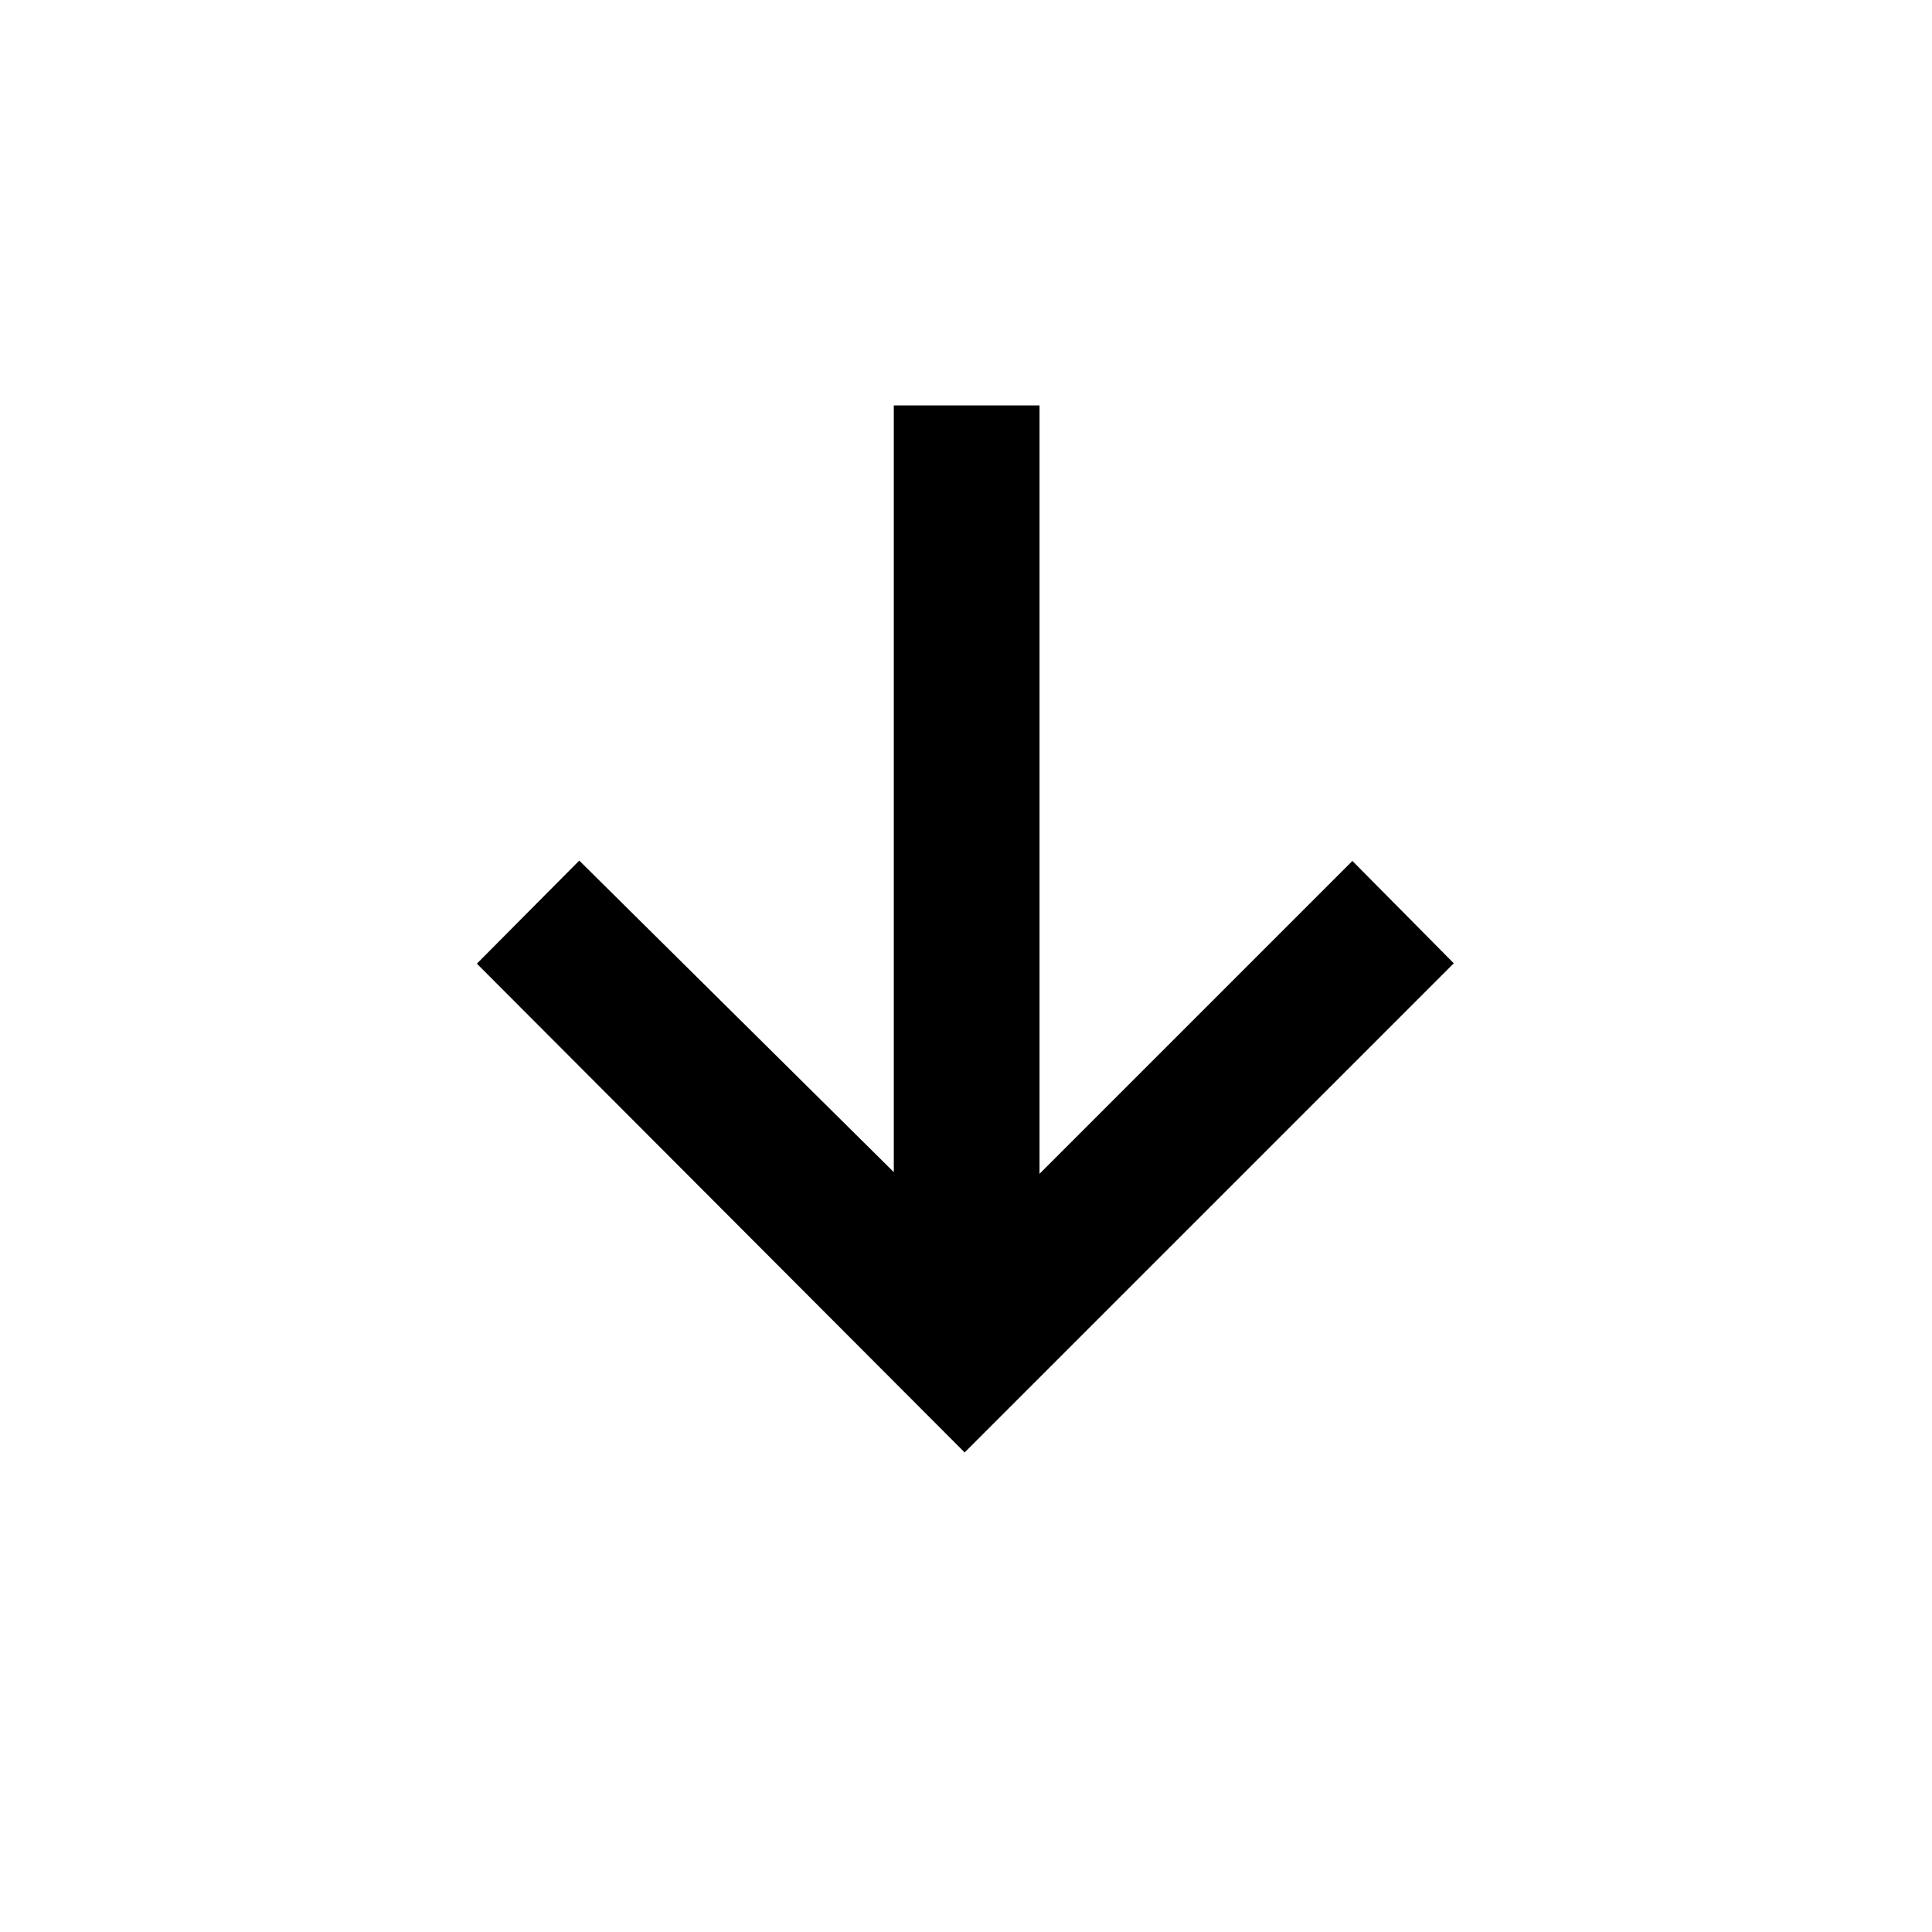 <svg xmlns="http://www.w3.org/2000/svg" height="40" viewBox="0 -960 960 960" width="40"><path d="M479.333-238.29 236.956-481.167l50.877-51.21 156.29 154.791v-380.958h72.42v381.791L672-532.21l50.377 50.877L479.333-238.29Z"/></svg>